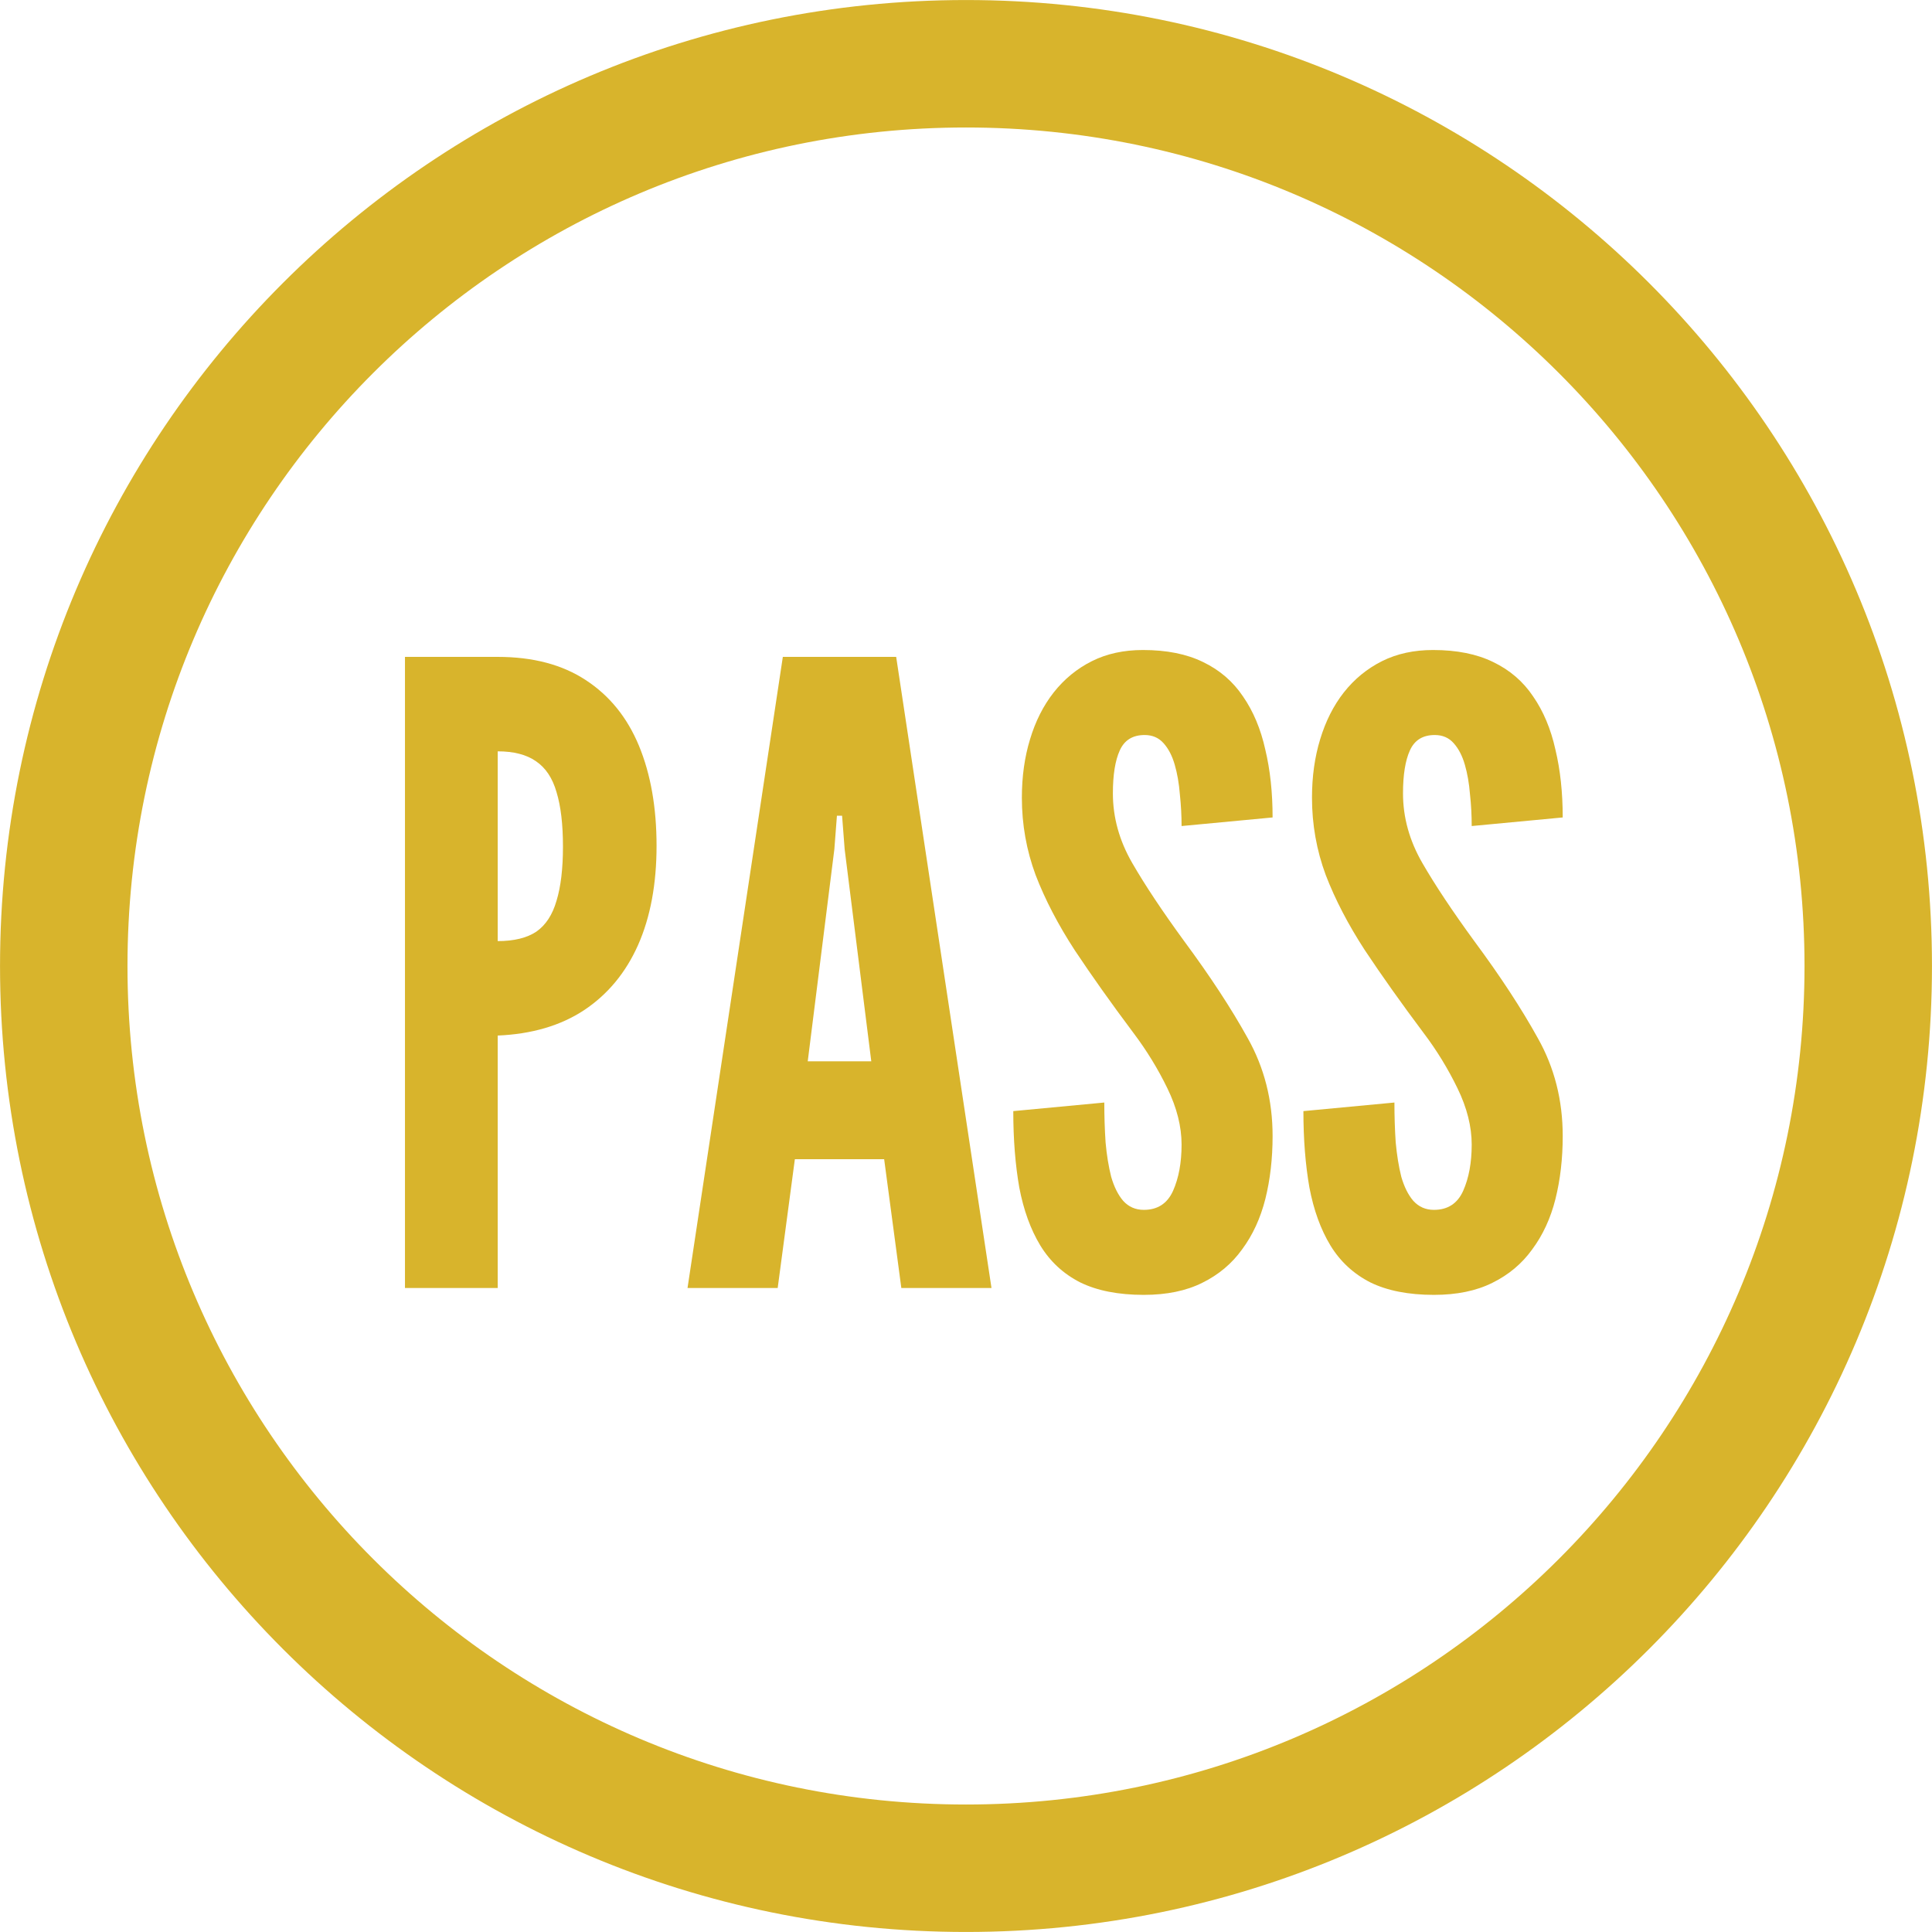 <svg width="36" height="36" viewBox="0 0 36 36" fill="none" xmlns="http://www.w3.org/2000/svg">
<path d="M34.812 18C34.812 27.285 27.285 34.812 18 34.812C8.715 34.812 1.188 27.285 1.188 18C1.188 8.715 8.715 1.188 18 1.188C27.285 1.188 34.812 8.715 34.812 18Z" stroke="#D8B42C" stroke-width="2.375"/>
<path d="M7.546 24V12.24H9.274C9.93 12.24 10.476 12.384 10.914 12.672C11.356 12.96 11.687 13.368 11.906 13.896C12.124 14.424 12.234 15.045 12.234 15.76C12.234 16.474 12.119 17.09 11.89 17.608C11.66 18.125 11.324 18.53 10.882 18.824C10.444 19.112 9.908 19.269 9.274 19.296V24H7.546ZM9.274 17.536C9.578 17.536 9.818 17.477 9.994 17.36C10.17 17.237 10.295 17.045 10.37 16.784C10.45 16.523 10.49 16.186 10.49 15.776C10.49 15.36 10.45 15.021 10.37 14.76C10.295 14.498 10.167 14.306 9.986 14.184C9.81 14.061 9.572 14 9.274 14V17.536Z" fill="#D8B42C"/>
<path d="M12.811 24L14.587 12.24H16.699L18.475 24H16.795L16.475 21.6H14.811L14.491 24H12.811ZM15.051 19.776H16.235L15.739 15.824L15.691 15.2H15.595L15.547 15.824L15.051 19.776Z" fill="#D8B42C"/>
<path d="M21.313 24.128C20.838 24.128 20.444 24.05 20.129 23.896C19.814 23.736 19.567 23.506 19.385 23.208C19.204 22.909 19.073 22.549 18.993 22.128C18.919 21.706 18.881 21.232 18.881 20.704L20.577 20.544C20.577 20.8 20.585 21.048 20.601 21.288C20.622 21.523 20.657 21.736 20.705 21.928C20.759 22.114 20.833 22.264 20.929 22.376C21.03 22.488 21.159 22.544 21.313 22.544C21.569 22.544 21.75 22.427 21.857 22.192C21.964 21.952 22.017 21.664 22.017 21.328C22.017 20.992 21.929 20.642 21.753 20.28C21.577 19.917 21.366 19.573 21.121 19.248C20.705 18.693 20.34 18.178 20.025 17.704C19.716 17.229 19.473 16.762 19.297 16.304C19.127 15.845 19.041 15.365 19.041 14.864C19.041 14.469 19.092 14.107 19.193 13.776C19.294 13.44 19.441 13.149 19.633 12.904C19.831 12.653 20.068 12.459 20.345 12.32C20.622 12.181 20.94 12.112 21.297 12.112C21.74 12.112 22.113 12.187 22.417 12.336C22.727 12.485 22.974 12.698 23.161 12.976C23.353 13.253 23.492 13.584 23.577 13.968C23.668 14.347 23.713 14.768 23.713 15.232L22.017 15.392C22.017 15.194 22.006 14.997 21.985 14.8C21.969 14.597 21.937 14.413 21.889 14.248C21.841 14.082 21.772 13.949 21.681 13.848C21.59 13.746 21.473 13.696 21.329 13.696C21.105 13.696 20.951 13.792 20.865 13.984C20.78 14.171 20.737 14.437 20.737 14.784C20.737 15.232 20.857 15.664 21.097 16.08C21.337 16.496 21.66 16.981 22.065 17.536C22.55 18.192 22.945 18.794 23.249 19.344C23.558 19.893 23.713 20.501 23.713 21.168C23.713 21.589 23.668 21.981 23.577 22.344C23.486 22.701 23.343 23.013 23.145 23.28C22.953 23.547 22.705 23.755 22.401 23.904C22.102 24.053 21.74 24.128 21.313 24.128Z" fill="#D8B42C"/>
<path d="M26.719 24.128C26.245 24.128 25.85 24.05 25.535 23.896C25.221 23.736 24.973 23.506 24.791 23.208C24.61 22.909 24.479 22.549 24.399 22.128C24.325 21.706 24.287 21.232 24.287 20.704L25.983 20.544C25.983 20.8 25.991 21.048 26.007 21.288C26.029 21.523 26.063 21.736 26.111 21.928C26.165 22.114 26.239 22.264 26.335 22.376C26.437 22.488 26.565 22.544 26.719 22.544C26.975 22.544 27.157 22.427 27.263 22.192C27.37 21.952 27.423 21.664 27.423 21.328C27.423 20.992 27.335 20.642 27.159 20.28C26.983 19.917 26.773 19.573 26.527 19.248C26.111 18.693 25.746 18.178 25.431 17.704C25.122 17.229 24.879 16.762 24.703 16.304C24.533 15.845 24.447 15.365 24.447 14.864C24.447 14.469 24.498 14.107 24.599 13.776C24.701 13.44 24.847 13.149 25.039 12.904C25.237 12.653 25.474 12.459 25.751 12.32C26.029 12.181 26.346 12.112 26.703 12.112C27.146 12.112 27.519 12.187 27.823 12.336C28.133 12.485 28.381 12.698 28.567 12.976C28.759 13.253 28.898 13.584 28.983 13.968C29.074 14.347 29.119 14.768 29.119 15.232L27.423 15.392C27.423 15.194 27.413 14.997 27.391 14.8C27.375 14.597 27.343 14.413 27.295 14.248C27.247 14.082 27.178 13.949 27.087 13.848C26.997 13.746 26.879 13.696 26.735 13.696C26.511 13.696 26.357 13.792 26.271 13.984C26.186 14.171 26.143 14.437 26.143 14.784C26.143 15.232 26.263 15.664 26.503 16.08C26.743 16.496 27.066 16.981 27.471 17.536C27.957 18.192 28.351 18.794 28.655 19.344C28.965 19.893 29.119 20.501 29.119 21.168C29.119 21.589 29.074 21.981 28.983 22.344C28.893 22.701 28.749 23.013 28.551 23.28C28.359 23.547 28.111 23.755 27.807 23.904C27.509 24.053 27.146 24.128 26.719 24.128Z" fill="#D8B42C"/>
</svg>

